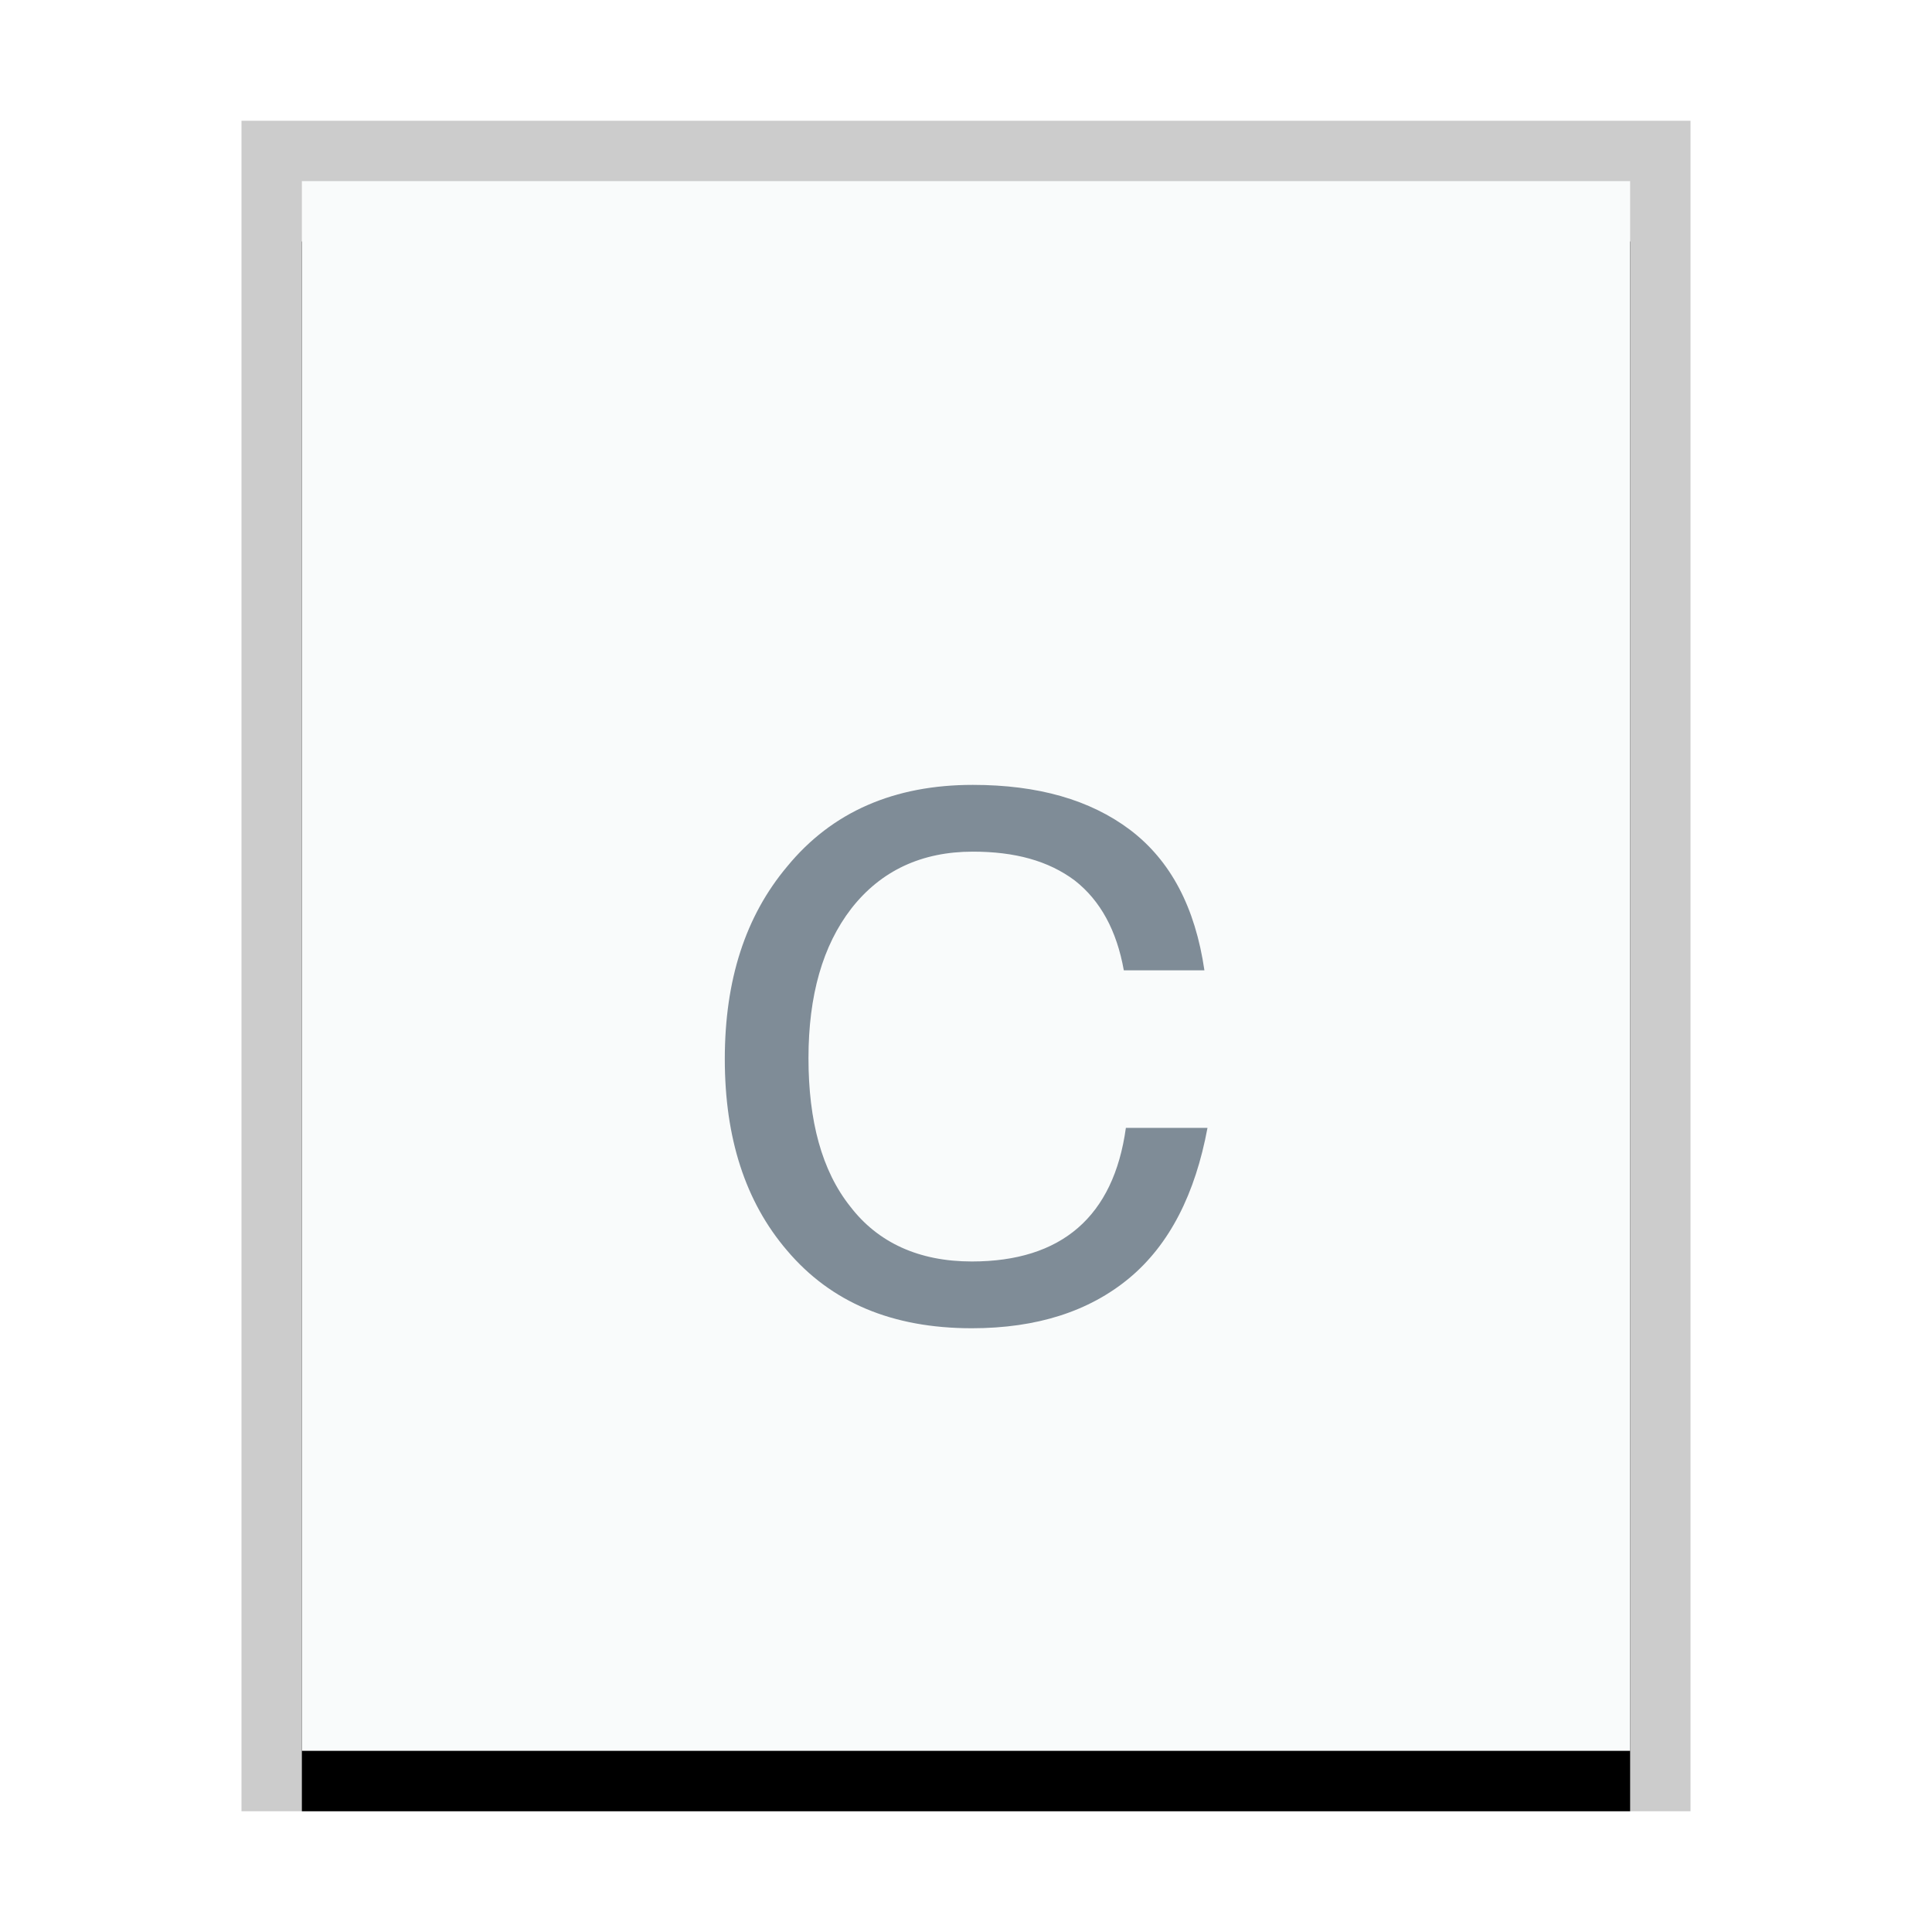 <svg xmlns="http://www.w3.org/2000/svg" xmlns:xlink="http://www.w3.org/1999/xlink" width="32" height="32" viewBox="0 0 32 32">
  <defs>
    <rect id="text-x-c-b" width="22" height="26" x="1" y="1"/>
    <filter id="text-x-c-a" width="118.2%" height="115.4%" x="-9.1%" y="-3.8%" filterUnits="objectBoundingBox">
      <feOffset dy="1" in="SourceAlpha" result="shadowOffsetOuter1"/>
      <feGaussianBlur in="shadowOffsetOuter1" result="shadowBlurOuter1" stdDeviation=".5"/>
      <feColorMatrix in="shadowBlurOuter1" values="0 0 0 0 0   0 0 0 0 0   0 0 0 0 0  0 0 0 0.2 0"/>
    </filter>
  </defs>
  <g fill="none" fill-rule="evenodd">
    <g transform="translate(4 2)">
      <use fill="#000" filter="url(#text-x-c-a)" xlink:href="#text-x-c-b"/>
      <use fill="#F9FBFB" xlink:href="#text-x-c-b"/>
      <path fill="#000" fill-opacity=".2" fill-rule="nonzero" d="M24,0 L0,0 L0,28 L24,28 L24,0 Z M23,1 L23,27 L1,27 L1,1 L23,1 Z"/>
    </g>
    <path fill="#FFF" d="M16.113,13 C14.811,13 13.78,13.446 13.036,14.354 C12.343,15.18 12.005,16.237 12.005,17.541 C12.005,18.846 12.343,19.903 13.036,20.712 C13.763,21.571 14.777,22 16.096,22 C17.177,22 18.039,21.719 18.699,21.174 C19.375,20.613 19.797,19.771 20,18.681 L18.648,18.681 C18.445,20.15 17.583,20.894 16.096,20.894 C15.217,20.894 14.541,20.58 14.084,19.985 C13.611,19.391 13.391,18.565 13.391,17.525 C13.391,16.484 13.628,15.659 14.101,15.048 C14.591,14.42 15.267,14.106 16.113,14.106 C16.806,14.106 17.363,14.255 17.803,14.585 C18.225,14.916 18.496,15.411 18.614,16.072 L19.949,16.072 C19.797,15.031 19.392,14.255 18.715,13.743 C18.056,13.248 17.194,13 16.113,13 L16.113,13 Z"/>
    <path fill="#2A4052" fill-opacity=".6" d="M16.113,13 C14.811,13 13.78,13.446 13.036,14.354 C12.343,15.18 12.005,16.237 12.005,17.541 C12.005,18.846 12.343,19.903 13.036,20.712 C13.763,21.571 14.777,22 16.096,22 C17.177,22 18.039,21.719 18.699,21.174 C19.375,20.613 19.797,19.771 20,18.681 L18.648,18.681 C18.445,20.15 17.583,20.894 16.096,20.894 C15.217,20.894 14.541,20.58 14.084,19.985 C13.611,19.391 13.391,18.565 13.391,17.525 C13.391,16.484 13.628,15.659 14.101,15.048 C14.591,14.42 15.267,14.106 16.113,14.106 C16.806,14.106 17.363,14.255 17.803,14.585 C18.225,14.916 18.496,15.411 18.614,16.072 L19.949,16.072 C19.797,15.031 19.392,14.255 18.715,13.743 C18.056,13.248 17.194,13 16.113,13 L16.113,13 Z"/>
  </g>
</svg>
